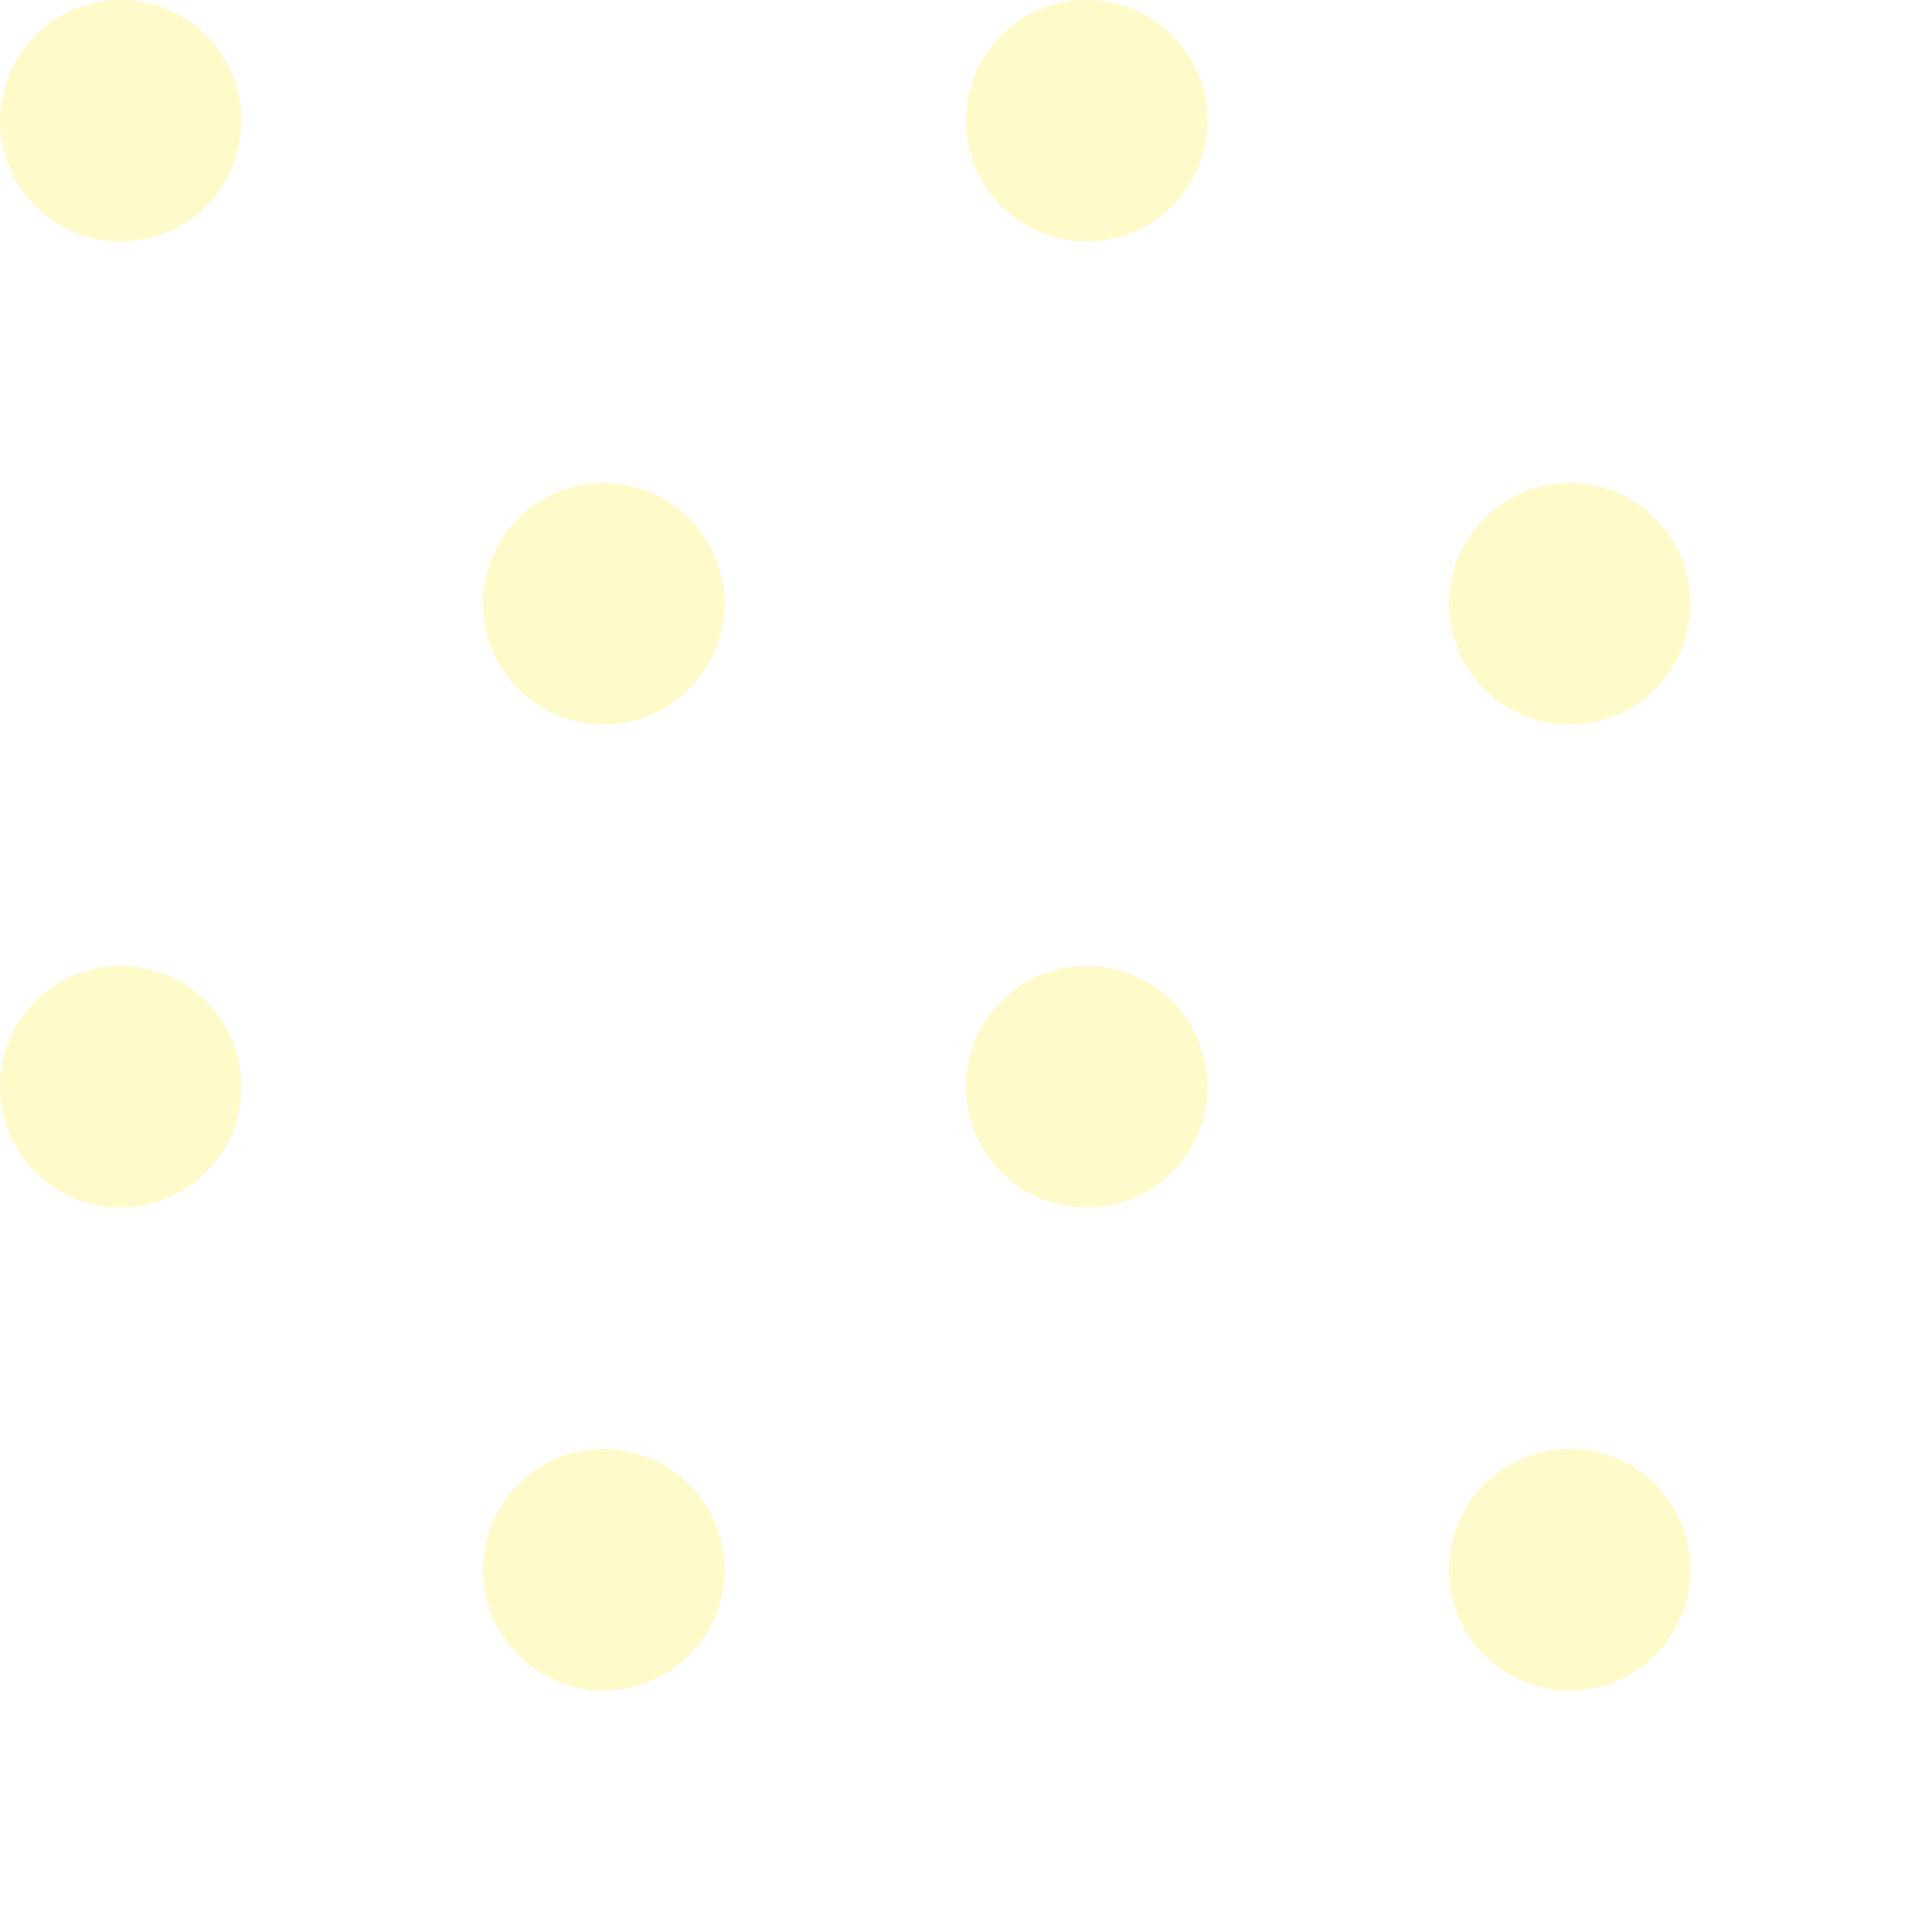 <svg xmlns="http://www.w3.org/2000/svg" width="32" height="32" viewBox="0 0 32 32">
  <g fill="#FFEC2B" fill-rule="evenodd" opacity=".25" transform="translate(-8)">
    <circle cx="10" cy="18" r="2"/>
    <circle cx="18" cy="10" r="2"/>
    <circle cx="10" cy="2" r="2"/>
    <circle cx="18" cy="26" r="2"/>
    <circle cx="26" cy="18" r="2"/>
    <circle cx="34" cy="10" r="2"/>
    <circle cx="26" cy="2" r="2"/>
    <circle cx="34" cy="26" r="2"/>
  </g>
</svg>
